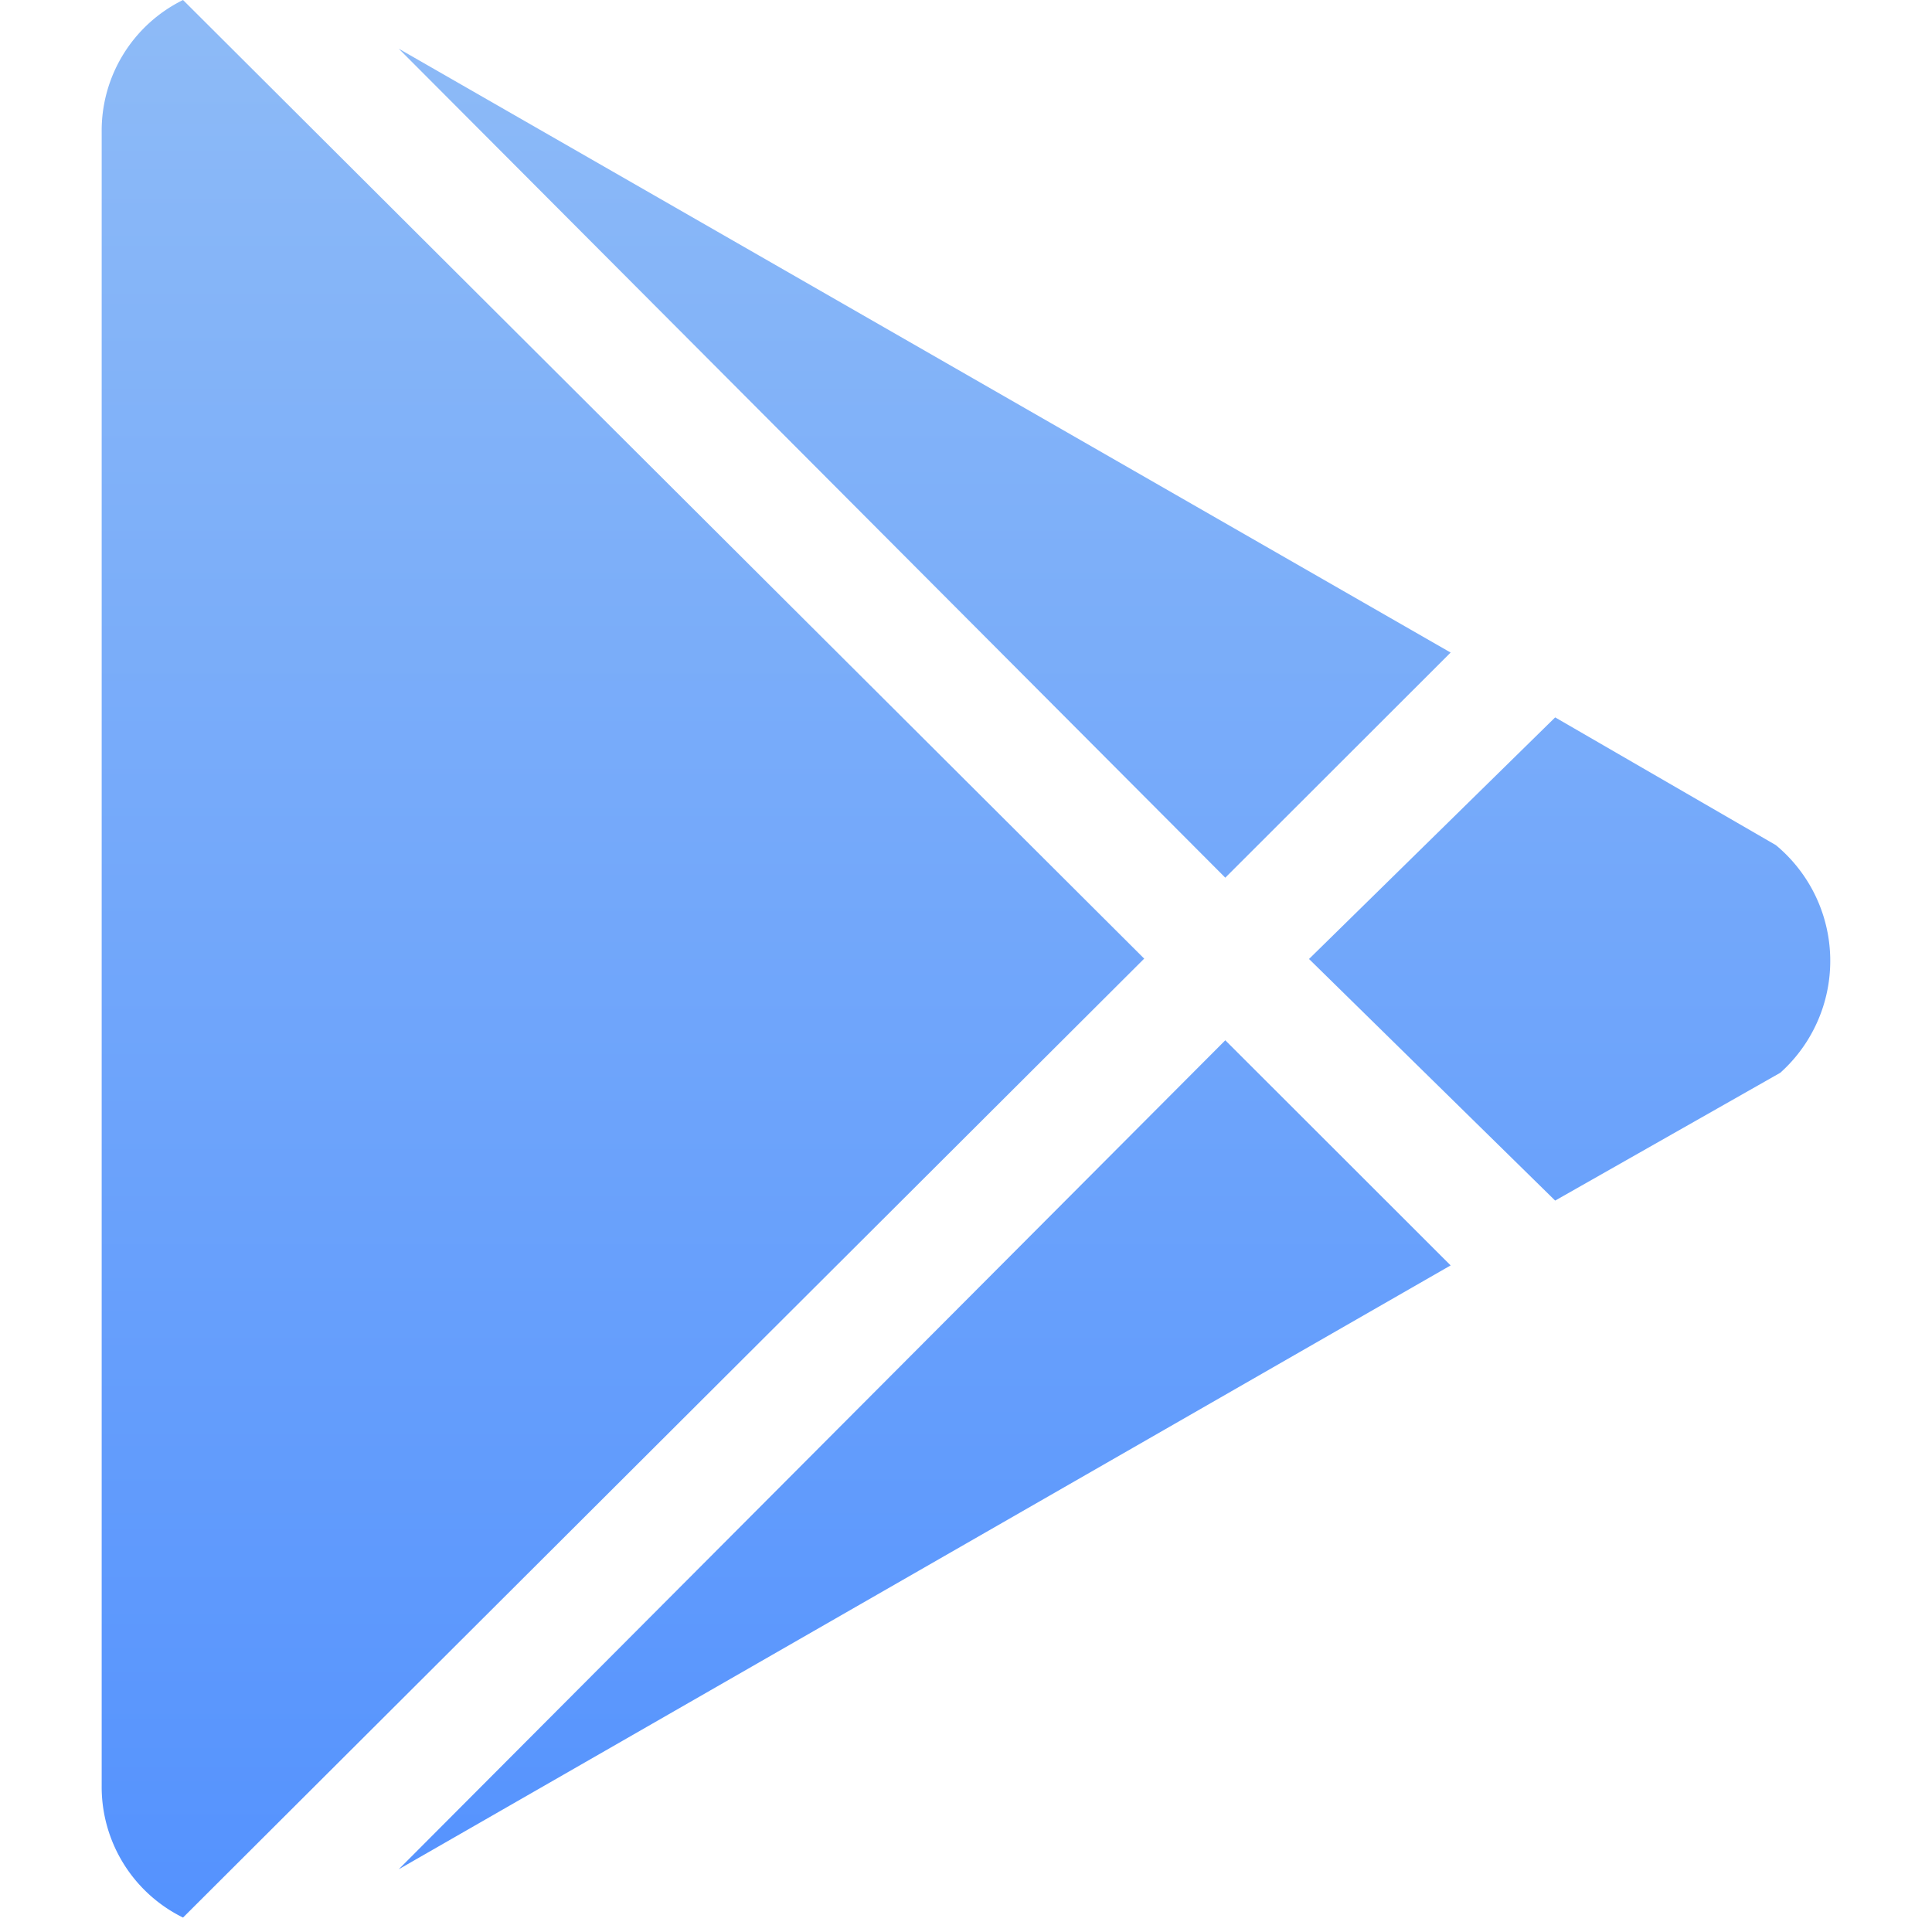 <svg xmlns="http://www.w3.org/2000/svg" xmlns:xlink="http://www.w3.org/1999/xlink" width="38" height="38" viewBox="0 0 38 38"><defs><style>.a{fill:url(#a);}.b{fill:none;}</style><linearGradient id="a" x1="0.5" x2="0.5" y2="1" gradientUnits="objectBoundingBox"><stop offset="0" stop-color="#8ebbf7"/><stop offset="1" stop-color="#5492fe"/></linearGradient></defs><g transform="translate(-956 -621)"><path class="a" d="M47.4,17.263,31.143.958,51.832,12.835ZM26.9,0a2.864,2.864,0,0,0-1.6,2.6V35.116a2.864,2.864,0,0,0,1.6,2.6L45.805,18.855ZM58.228,16.622l-4.34-2.512-4.841,4.752,4.841,4.752L58.316,21.1A2.956,2.956,0,0,0,58.228,16.622ZM31.143,36.766,51.832,24.889,47.4,20.461Z" transform="translate(932.7 621)"/><rect class="b" width="38" height="38" transform="translate(956 621)"/></g></svg>